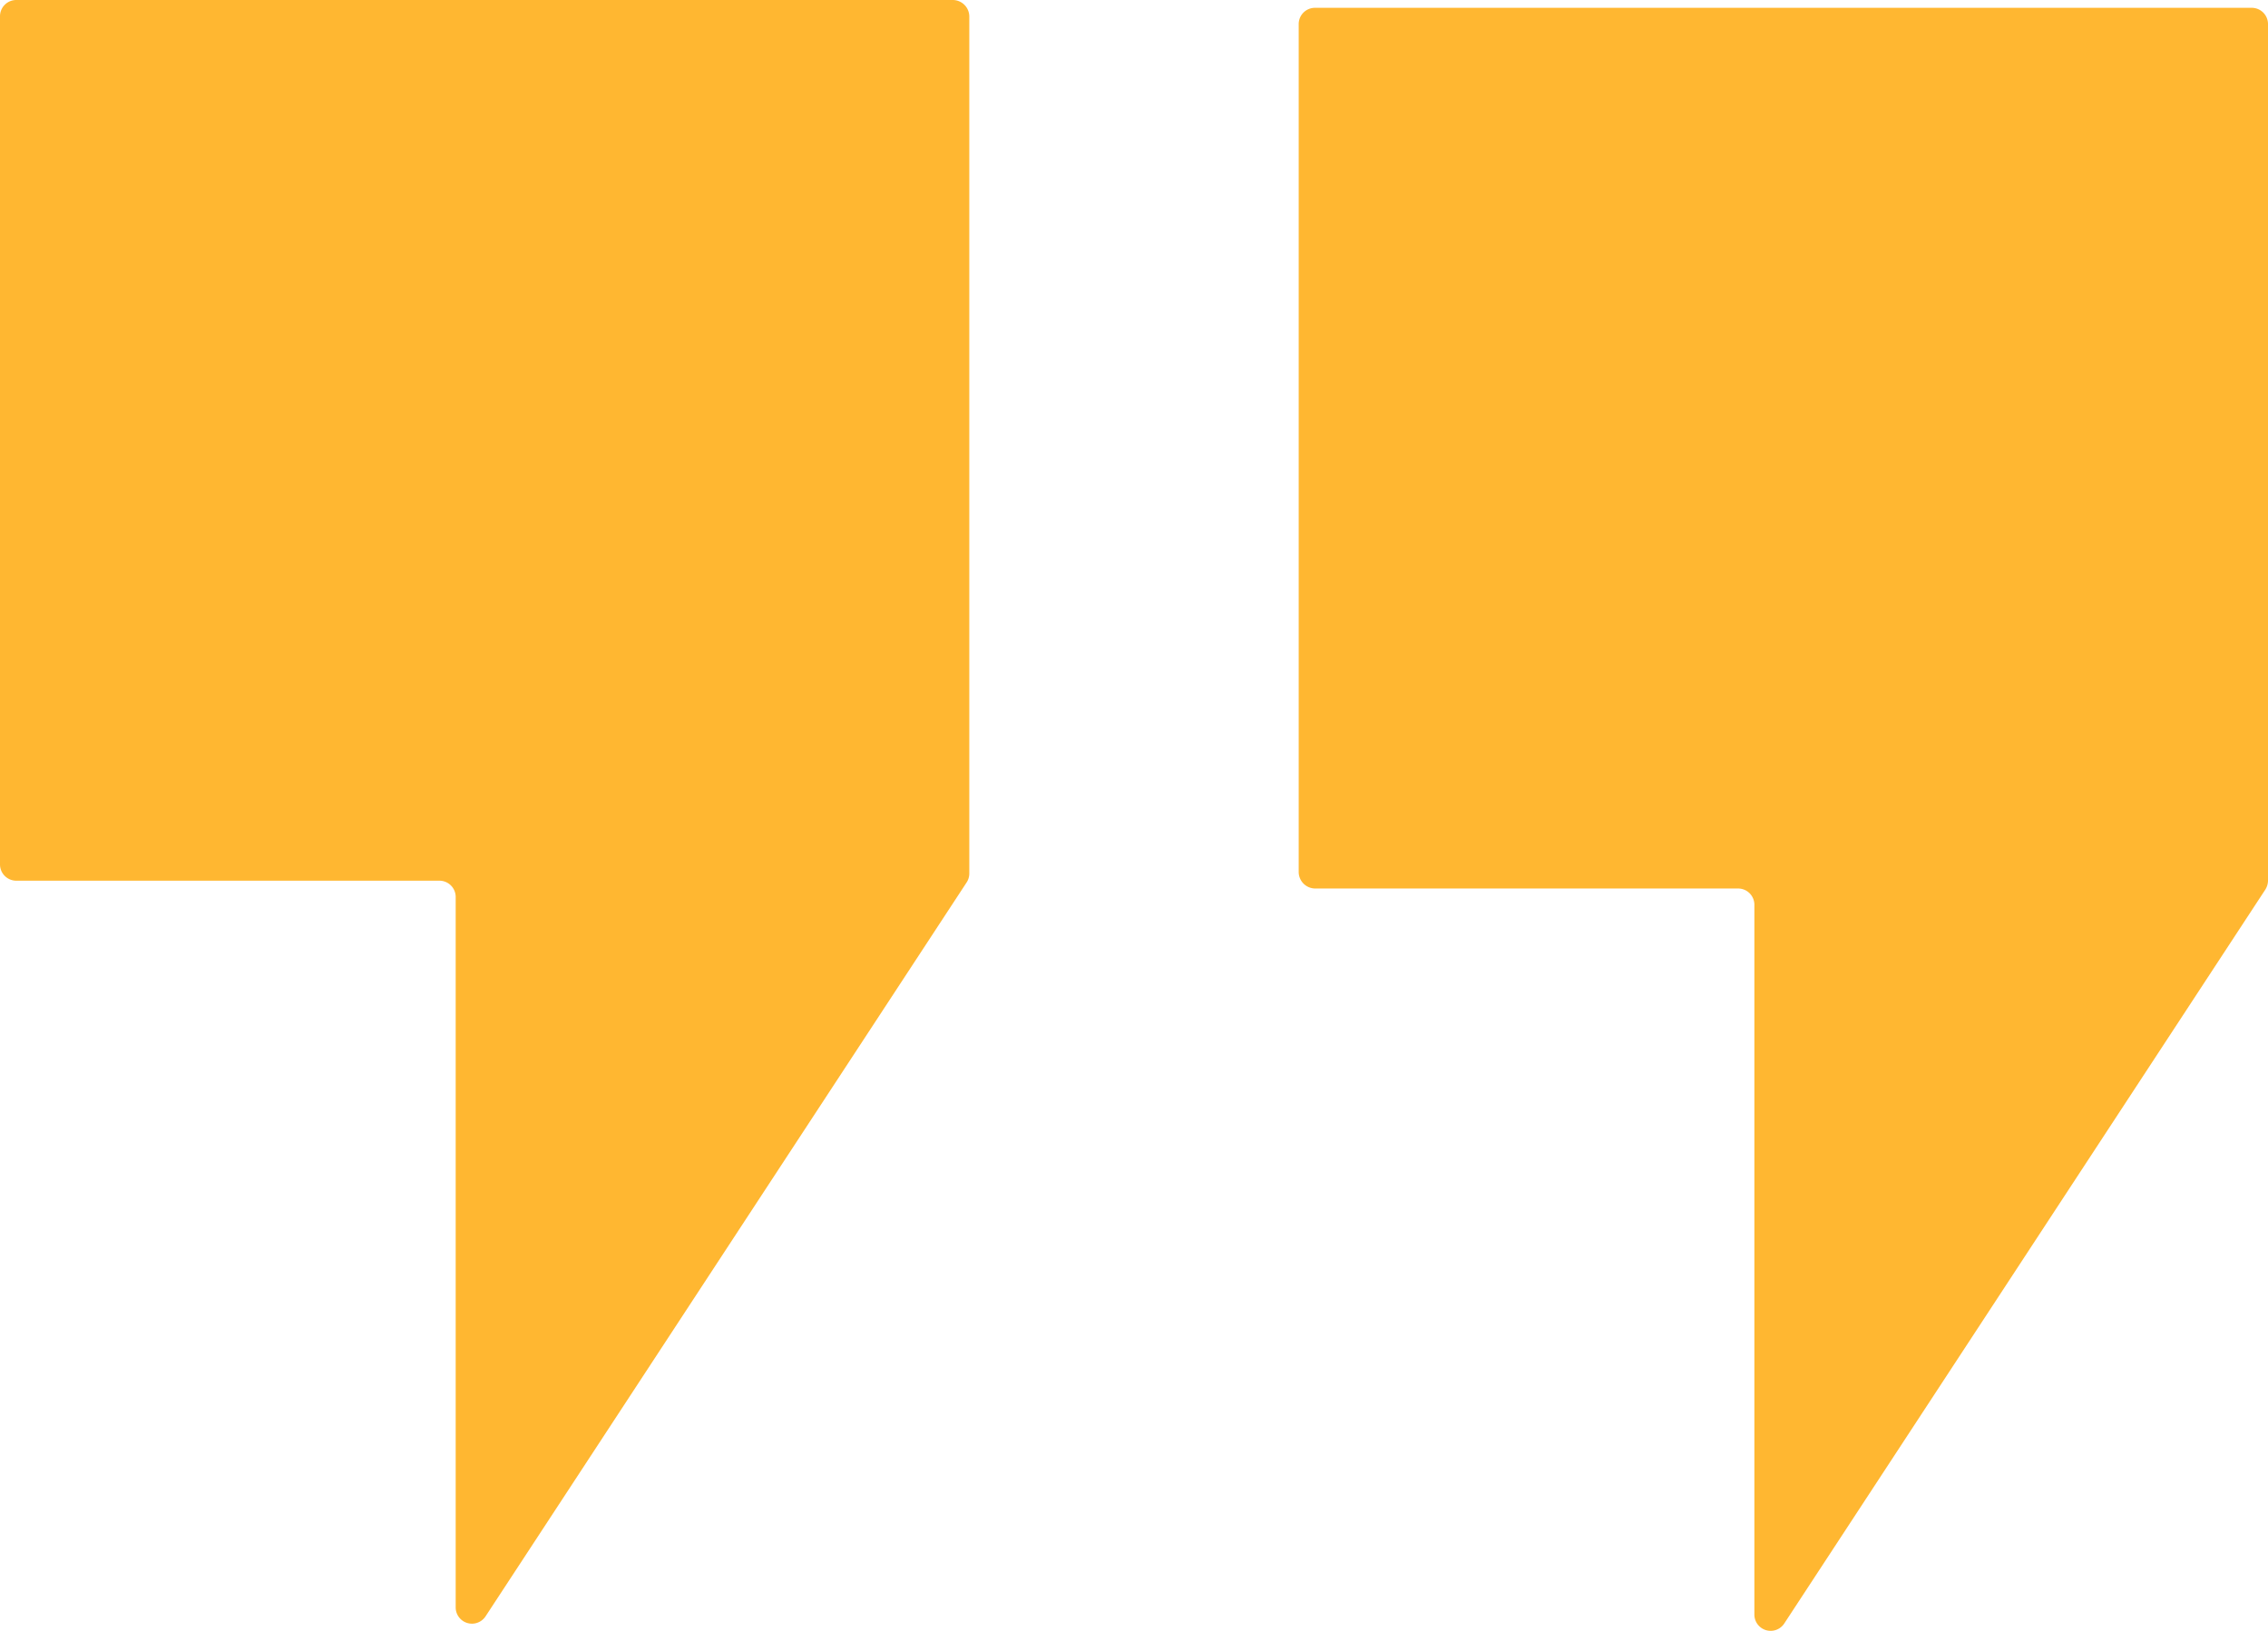 <svg id="Layer_1" data-name="Layer 1" xmlns="http://www.w3.org/2000/svg" viewBox="0 0 69.68 50.12"><defs><style>.cls-1{fill:#ffb731;}</style></defs><path class="cls-1" d="M705.5,740.94h28.78a.51.51,0,0,1,.5.5v26.34a.5.5,0,0,1-.08.27L719.92,790.6a.5.5,0,0,1-.92-.27V768.5a.5.5,0,0,0-.5-.5h-13a.5.5,0,0,1-.5-.5V741.44A.5.5,0,0,1,705.5,740.94Z" transform="translate(-705 -740.94)"/><path class="cls-1" d="M745.4,741.18h28.78a.5.5,0,0,1,.5.5V768a.53.53,0,0,1-.08.27l-14.78,22.55a.5.5,0,0,1-.92-.28V768.74a.5.5,0,0,0-.5-.5h-13a.51.51,0,0,1-.5-.5V741.68A.5.5,0,0,1,745.4,741.18Z" transform="translate(-705 -740.94)"/></svg>